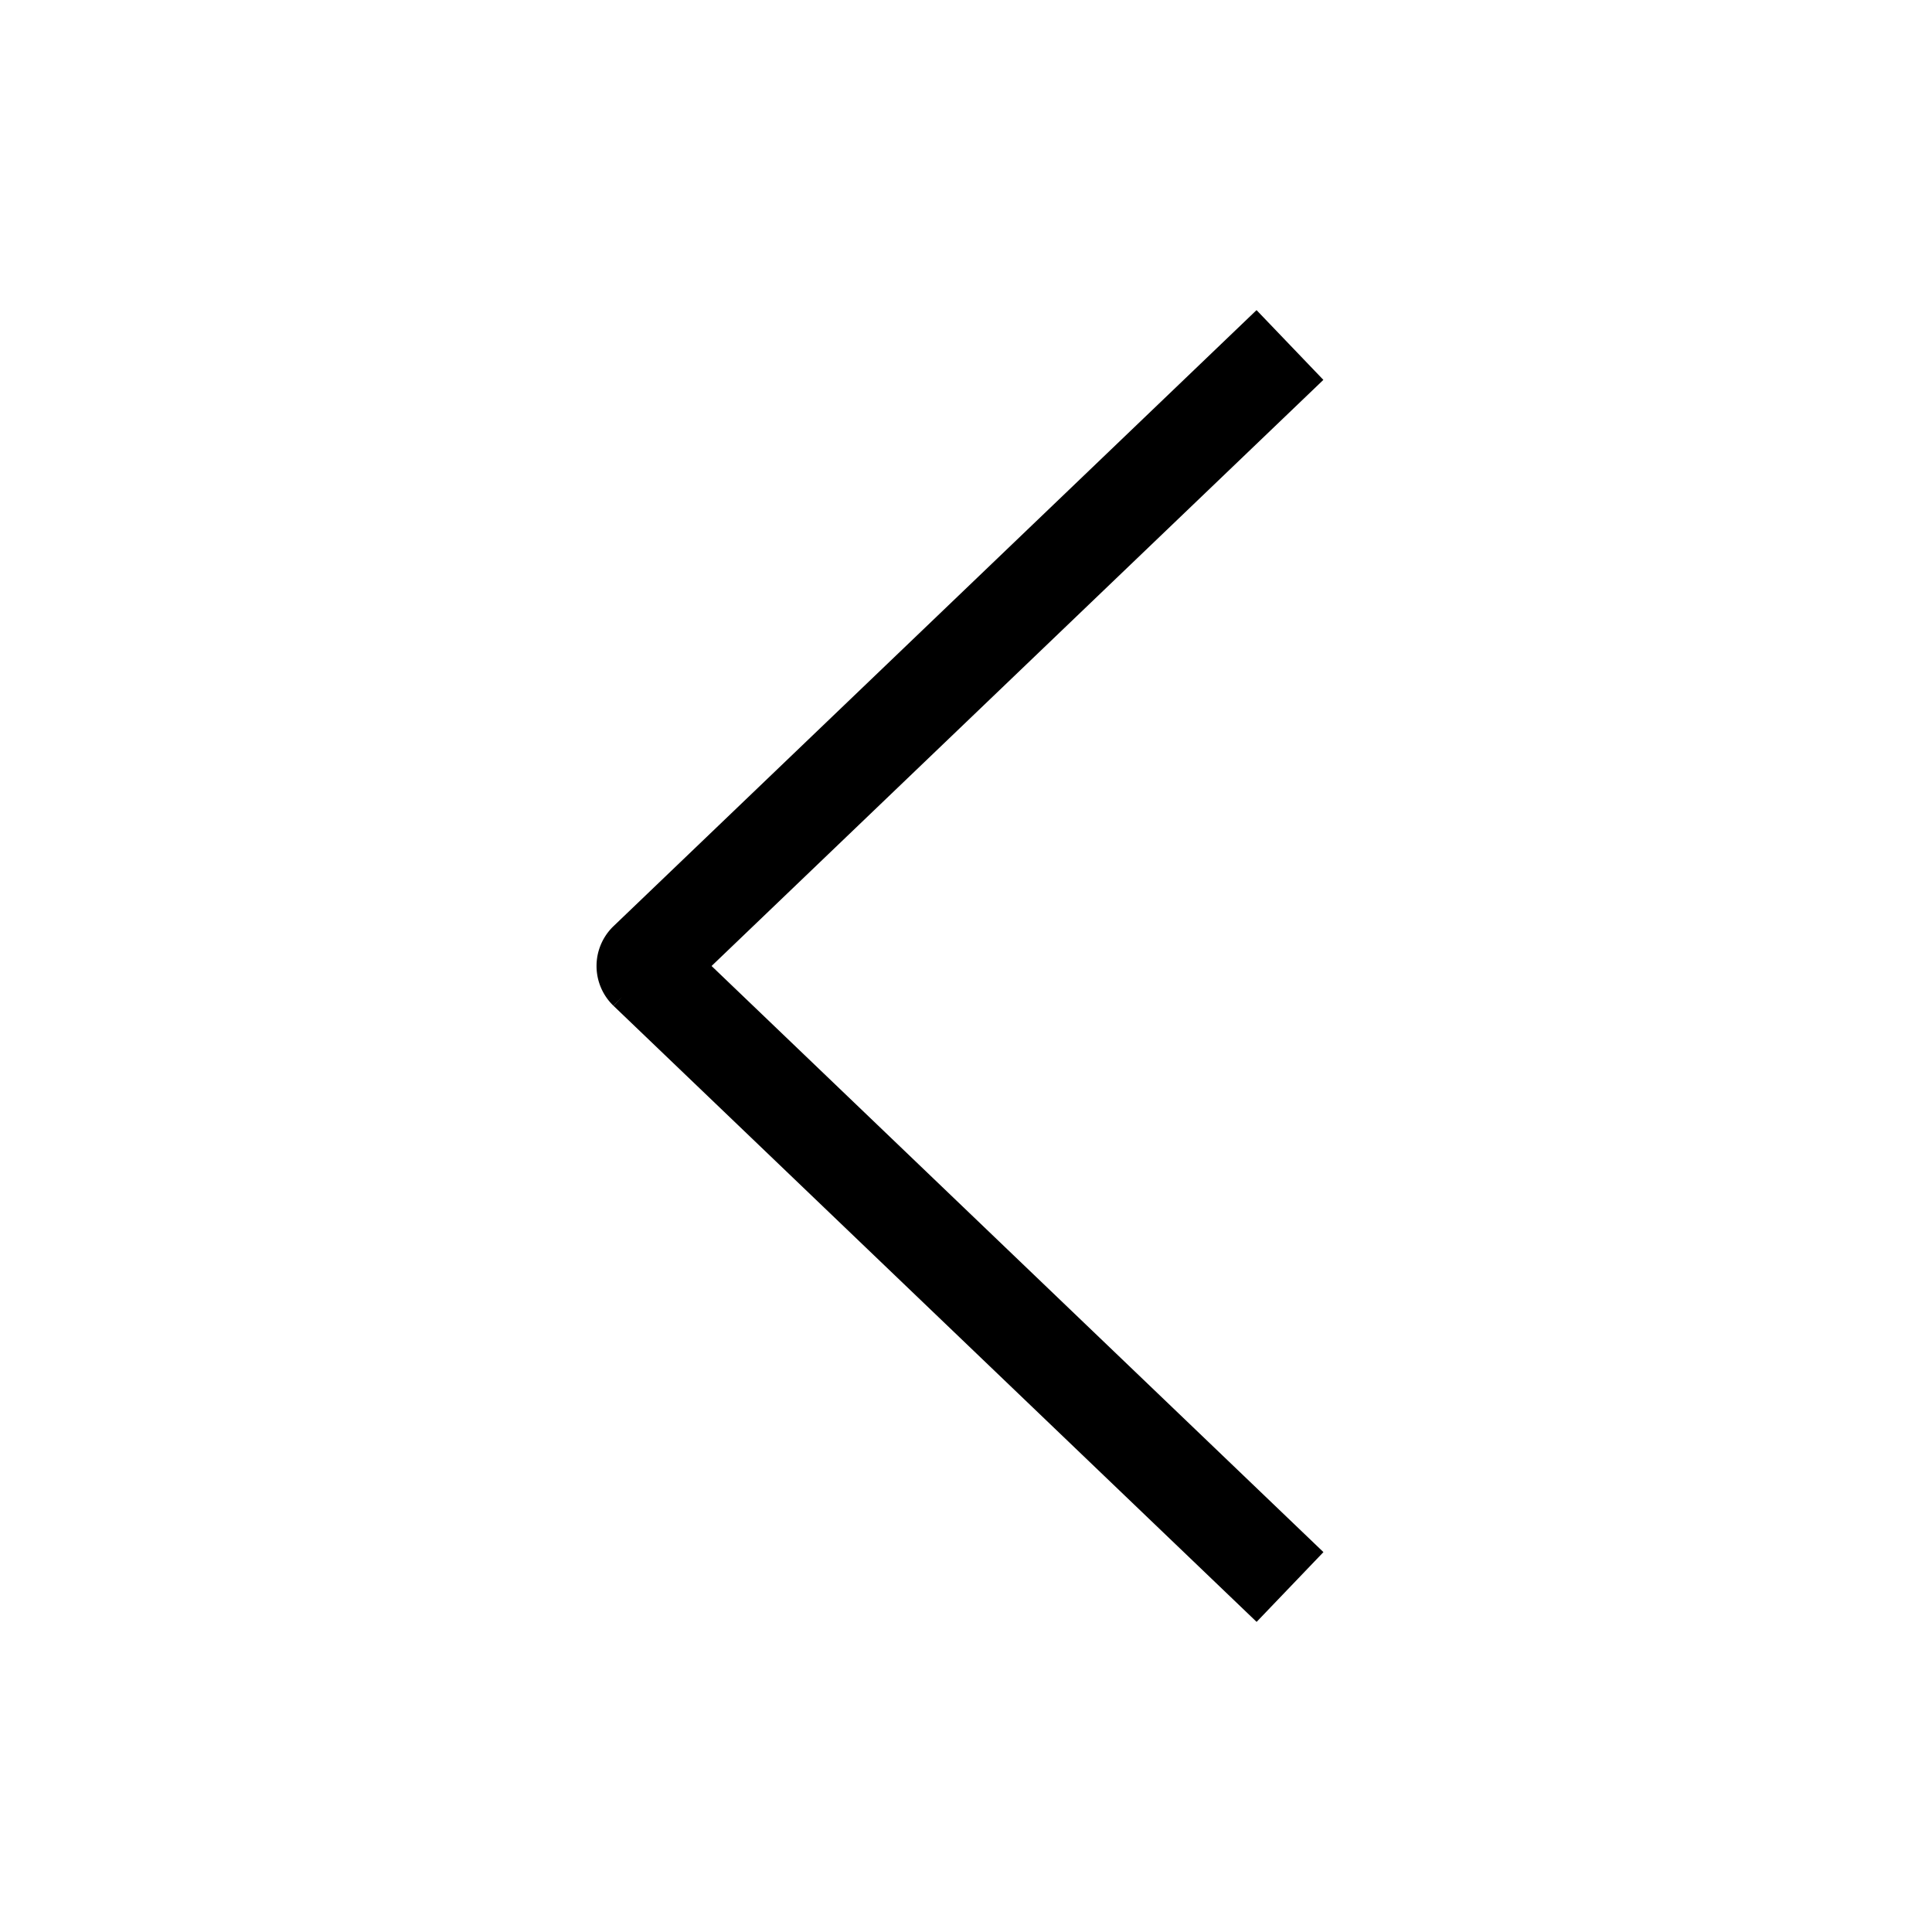 <svg
  style="width:10%;height:10%;"
  width="10"
  height="10"
  viewBox="0 0 28 28"
  fill="none"
  xmlns="http://www.w3.org/2000/svg"
>
  <path
    vector-effect="non-scaling-stroke"
    d="m18.696 23-9.32-8.928a.1.1 0 0 1 0-.144L18.695 5"
    stroke="black"
    stroke-width="1.4"
  ></path>
</svg>
